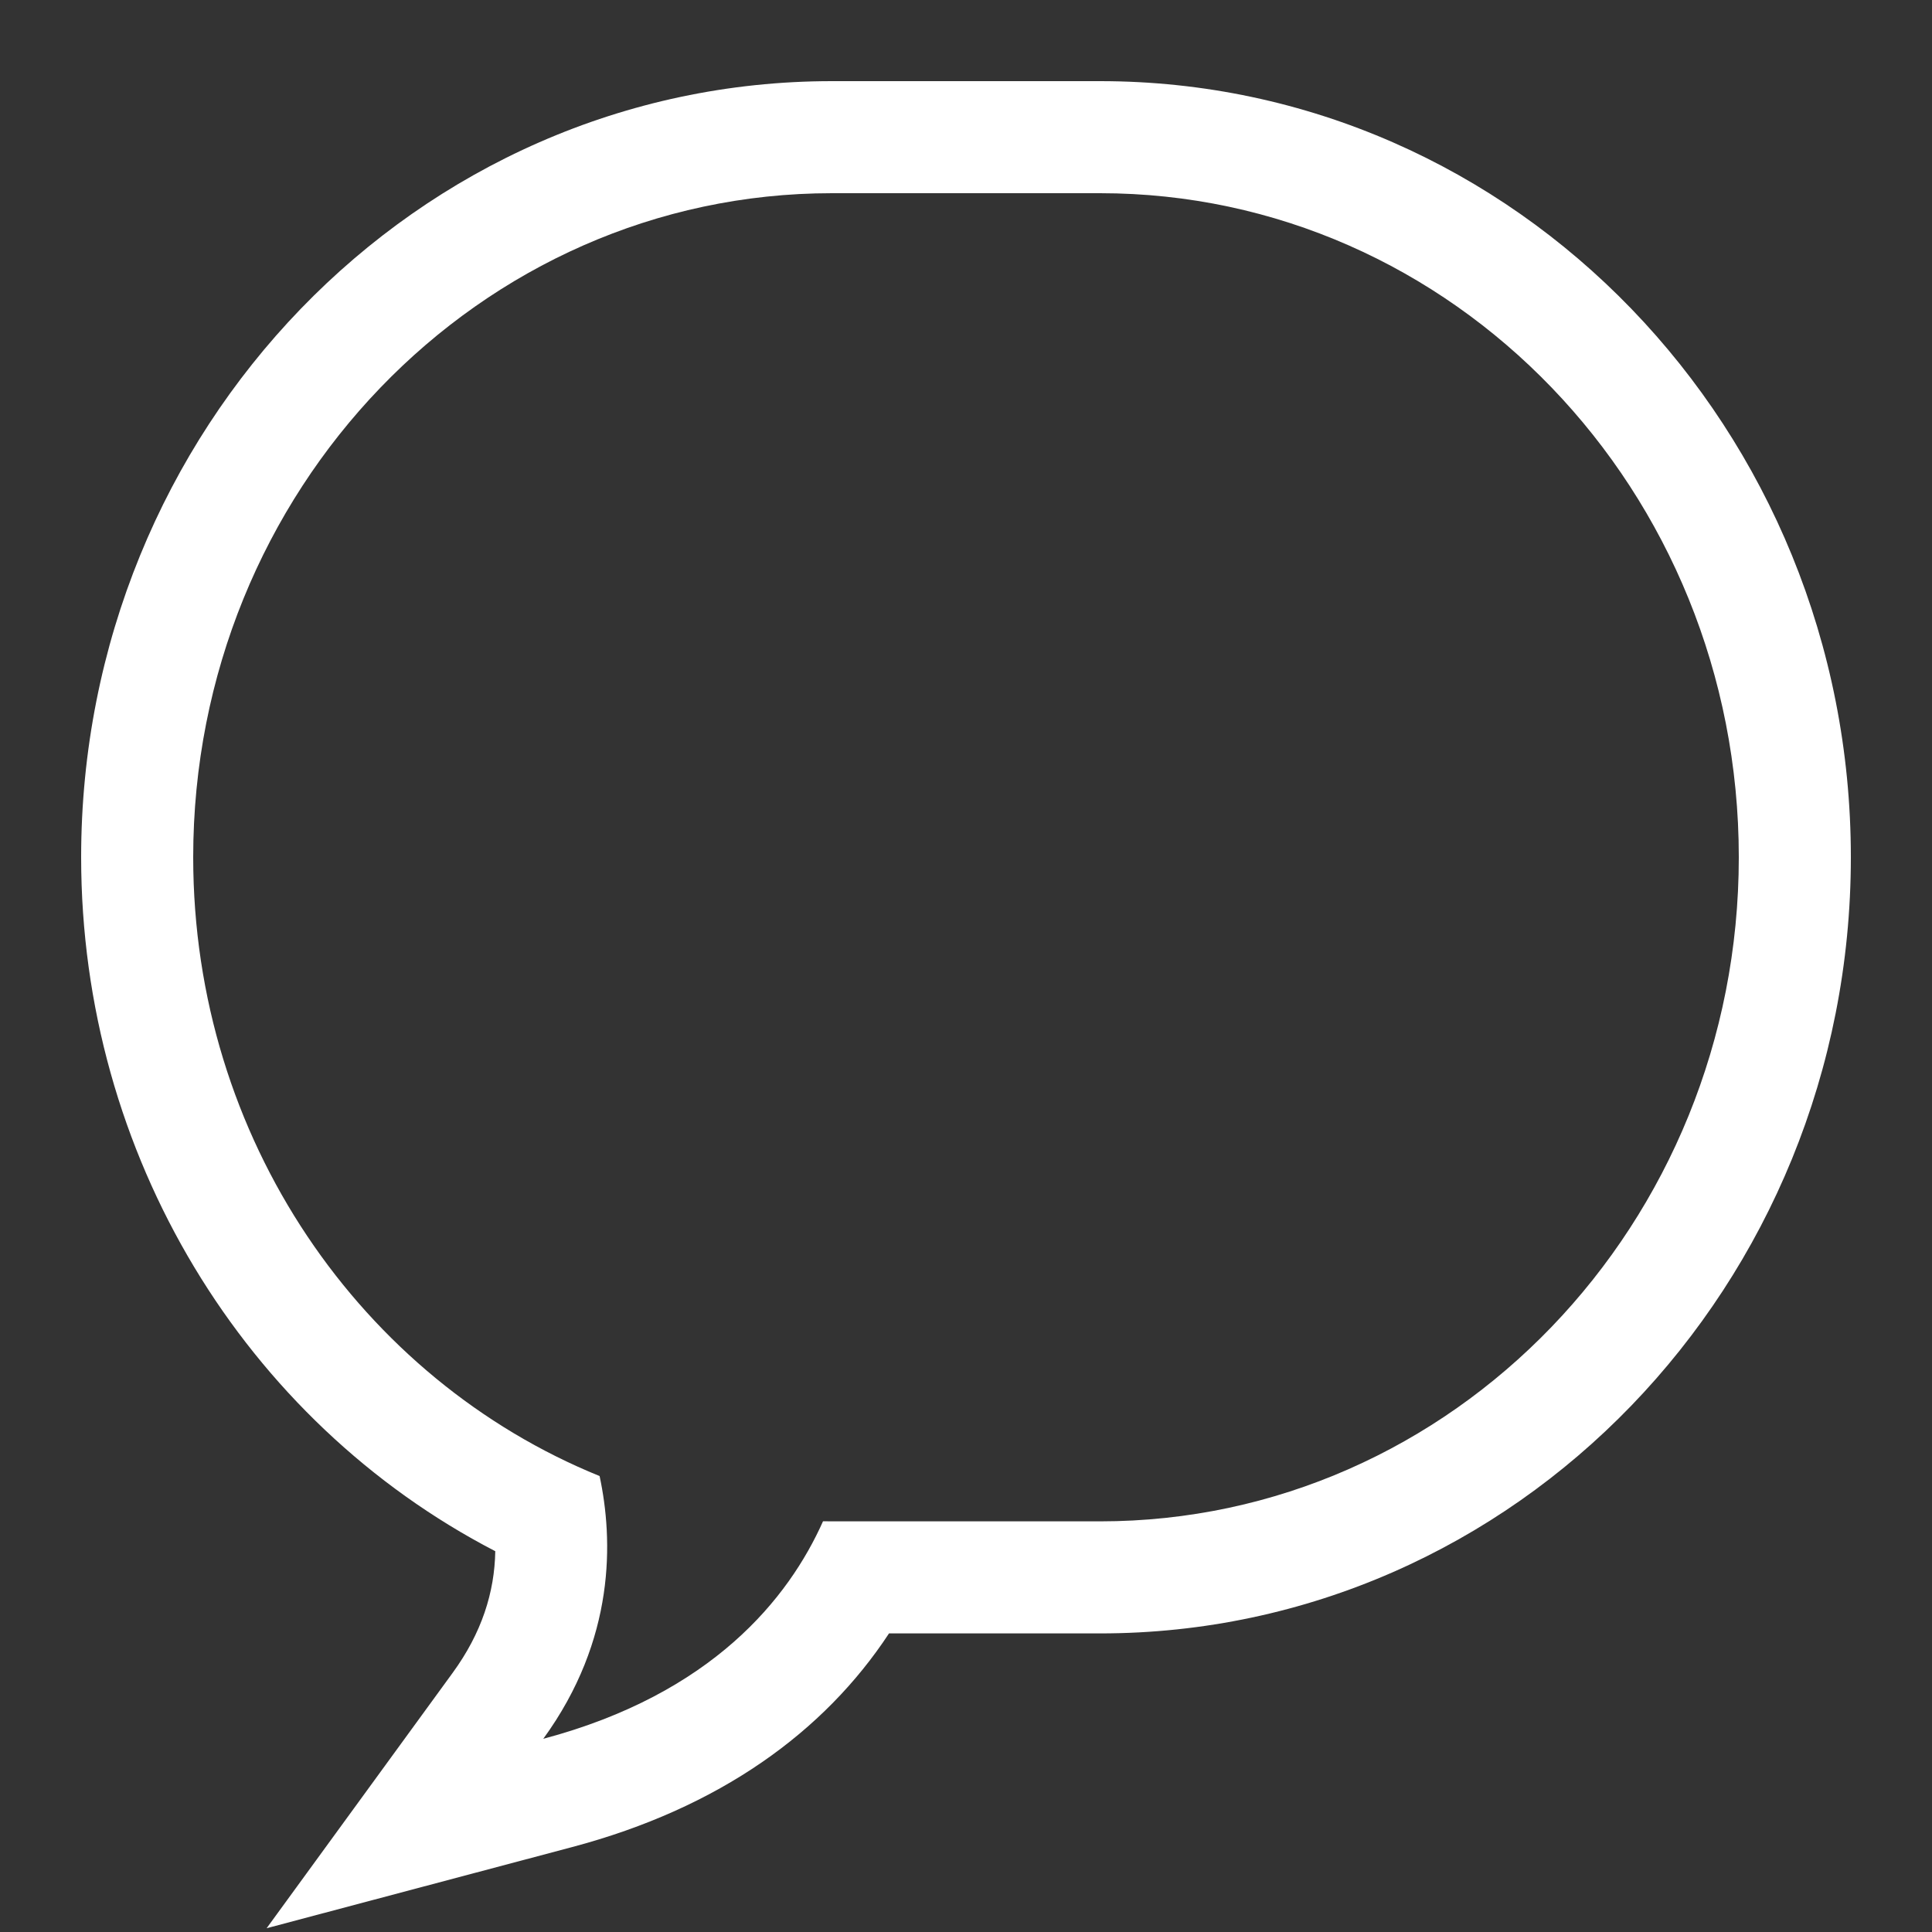 <?xml version="1.0" encoding="UTF-8"?>
<svg width="20px" height="20px" viewBox="0 0 20 20" version="1.1" xmlns="http://www.w3.org/2000/svg" xmlns:xlink="http://www.w3.org/1999/xlink">
    <rect x="0" y="0" width="20" height="20" fill="#333333" stroke="none"/>
    <!-- Generator: Sketch 47.1 (45422) - http://www.bohemiancoding.com/sketch -->
    <title>Combined Shape</title>
    <desc>Created with Sketch.</desc>
    <defs></defs>
    <g id="Page-1" stroke="none" stroke-width="1" fill="none" fill-rule="evenodd">
        <g id="activity-/-matched-/-applicant-profile---active" transform="translate(-1080, -451)" fill-rule="nonzero" fill="#FFFFFF">
            <g id="Group-2" transform="translate(150, 186)">
                <path d="M938.612,280.749 L941.388,280.749 C945.037,280.749 948,277.671 948,273.874 C948,270.077 945.04,267 941.388,267 L938.612,267 C934.963,267 932,270.078 932,273.874 C932,276.79 933.745,279.28 936.207,280.28 C936.348,280.939 936.374,281.969 935.624,283 C937.375,282.534 938.164,281.545 938.52,280.748 C938.551,280.748 938.581,280.749 938.612,280.749 Z M935.922,284.121 L932.76,284.961 L934.686,282.317 C934.987,281.904 935.12,281.483 935.127,281.058 C932.532,279.713 930.84,276.954 930.84,273.874 C930.84,269.448 934.311,265.84 938.612,265.84 L941.388,265.84 C945.691,265.84 949.16,269.446 949.16,273.874 C949.16,278.301 945.689,281.909 941.388,281.909 L939.203,281.909 C938.532,282.929 937.45,283.715 935.922,284.121 Z" id="Combined-Shape"></path>
            </g>
        </g>
    </g>
</svg>